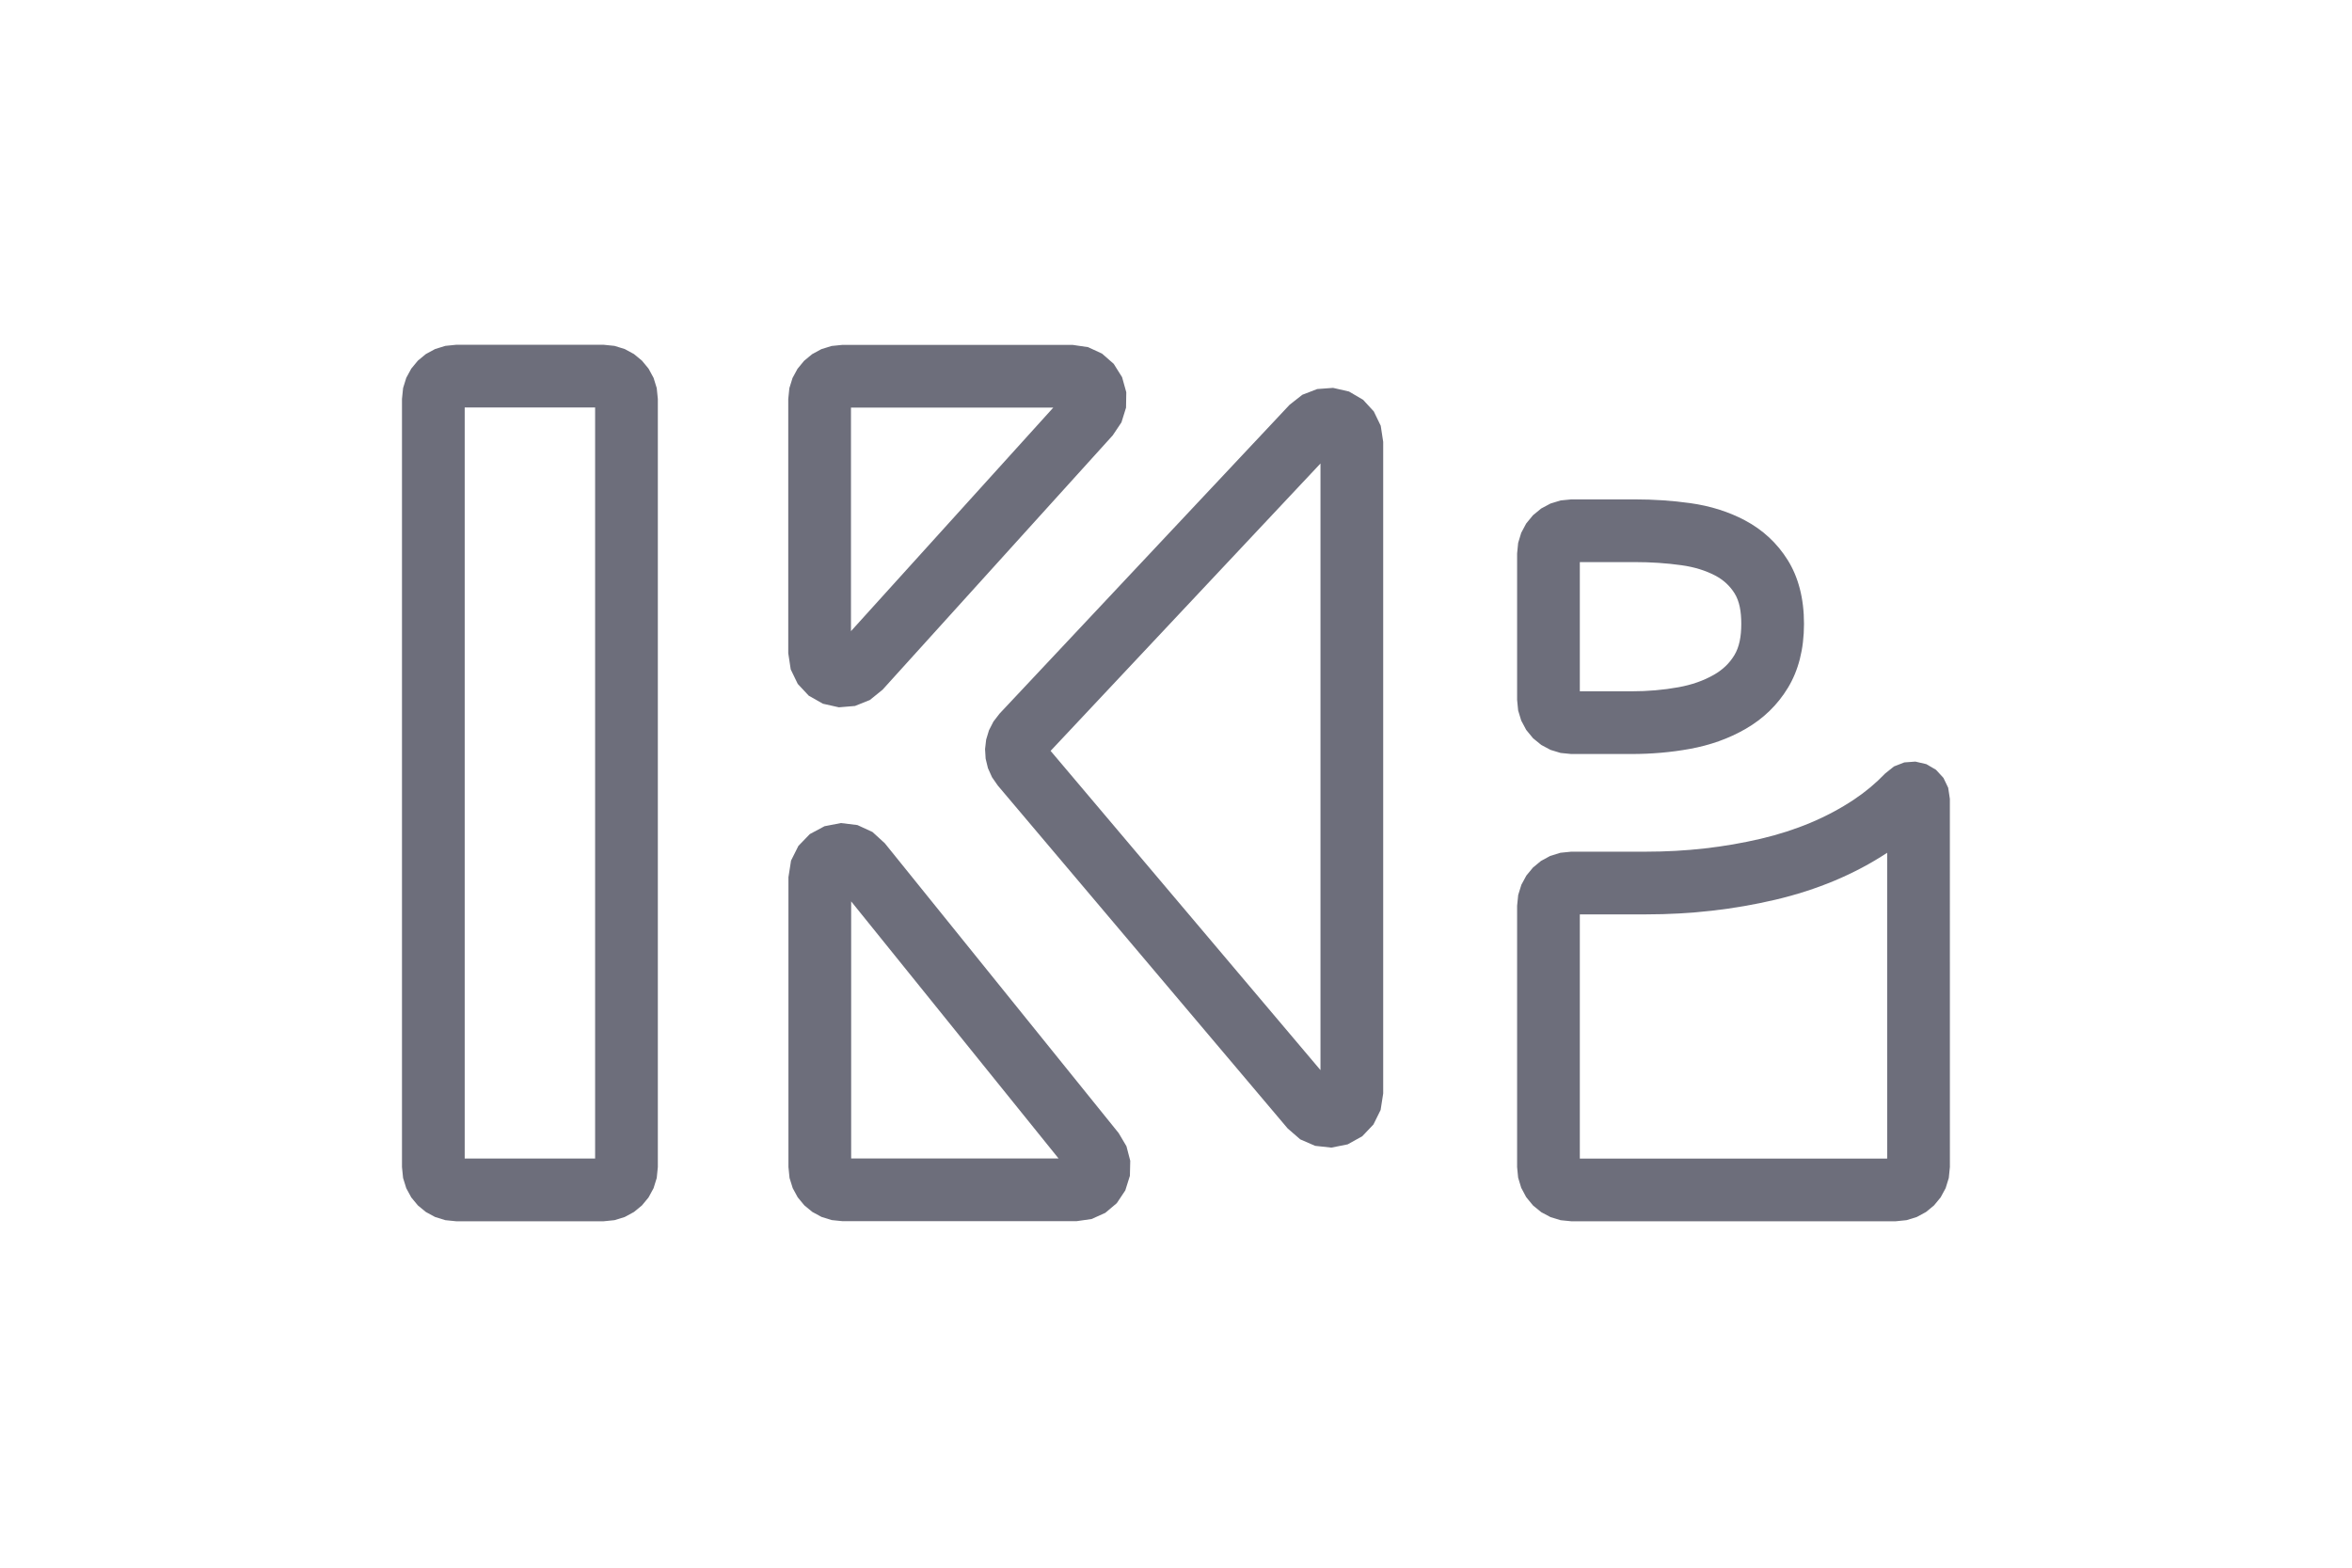<?xml version="1.0" encoding="UTF-8" standalone="no"?><!DOCTYPE svg PUBLIC "-//W3C//DTD SVG 1.1//EN" "http://www.w3.org/Graphics/SVG/1.1/DTD/svg11.dtd"><svg width="100%" height="100%" viewBox="0 0 225 150" version="1.1" xmlns="http://www.w3.org/2000/svg" xmlns:xlink="http://www.w3.org/1999/xlink" xml:space="preserve" xmlns:serif="http://www.serif.com/" style="fill-rule:evenodd;clip-rule:evenodd;stroke-linejoin:round;stroke-miterlimit:2;"><path d="M180.341,74.007l0.846,-0.674l0.986,-0.384l1.056,-0.078l1.051,0.244l0.926,0.542l0.711,0.774l0.453,0.944l0.16,1.057c0.003,5.999 0.003,28.163 0.003,35.236l-0.105,1.041l-0.302,0.977l-0.478,0.881l-0.631,0.766l-0.766,0.632l-0.882,0.479l-0.978,0.303l-1.042,0.106l-31.034,-0l-1.018,-0.101l-0.967,-0.295l-0.889,-0.474l-0.785,-0.641l-0.011,-0.011l-0.645,-0.789l-0.475,-0.891l-0.294,-0.967l-0.1,-1.016l-0,-24.995l0.105,-1.041l0.303,-0.977l0.478,-0.881l0.631,-0.765l0.765,-0.632l0.881,-0.479l0.978,-0.304l1.043,-0.105l7.163,-0c3.794,-0 7.452,-0.412 10.971,-1.238c3.369,-0.794 6.344,-2.038 8.92,-3.757c1.09,-0.726 2.081,-1.555 2.972,-2.487Zm-29.21,13.482l-0,23.364l29.402,-0c0,-6.231 0,-20.702 -0.001,-29.257c-3.105,2.041 -6.67,3.544 -10.708,4.495l-0.002,0c-3.96,0.93 -8.075,1.398 -12.344,1.398l-6.347,-0Zm21.445,-27.8c-0,2.463 -0.55,4.494 -1.536,6.119c-0.995,1.643 -2.357,2.968 -4.099,3.962c-1.565,0.897 -3.329,1.531 -5.296,1.888c-1.784,0.325 -3.65,0.488 -5.597,0.488l-5.733,0l-1.018,-0.101l-0.967,-0.294l-0.889,-0.474l-0.785,-0.641l-0.007,-0.008l-0.648,-0.79l-0.476,-0.893l-0.294,-0.967l-0.1,-1.016l-0,-13.998l0.1,-1.016l0.294,-0.967l0.477,-0.893l0.649,-0.789l0.788,-0.647l0.894,-0.476l0.968,-0.294l1.014,-0.1l6.063,0c1.829,0 3.598,0.118 5.309,0.358c1.945,0.27 3.683,0.825 5.222,1.639c1.727,0.914 3.096,2.186 4.11,3.81c0.995,1.594 1.557,3.616 1.557,6.1Zm-21.445,-5.907l-0,12.364l4.917,0c1.573,0 3.08,-0.128 4.522,-0.391l0.002,-0c1.256,-0.228 2.388,-0.619 3.388,-1.192l0.005,-0.002c0.822,-0.47 1.474,-1.086 1.944,-1.862l0.002,-0.004c0.481,-0.793 0.665,-1.804 0.665,-3.006c-0,-1.181 -0.173,-2.164 -0.645,-2.921c-0.451,-0.72 -1.062,-1.28 -1.828,-1.686c-0.954,-0.504 -2.037,-0.832 -3.242,-0.999l-0.005,-0.001c-1.443,-0.202 -2.935,-0.3 -4.478,-0.3l-5.247,0Zm-75.706,57.887l-0,-27.738l0.249,-1.588l0.704,-1.405l1.094,-1.132l1.406,-0.752l1.571,-0.303l1.575,0.193l1.439,0.662c0,-0 1.163,1.065 1.179,1.076c5.933,7.345 17.112,21.208 22.367,27.726l0.008,0.01l0.743,1.255l0.363,1.39l-0.033,1.439l-0.439,1.397l-0.815,1.222l-1.1,0.928l-1.312,0.59l-1.451,0.207l-22.364,-0l-1.042,-0.106l-0.977,-0.303l-0.881,-0.477l-0.764,-0.63l-0.631,-0.764l-0.479,-0.88l-0.305,-0.976l-0.105,-1.041Zm6,-25.422l-0,24.599l19.842,-0c-5.127,-6.359 -14.107,-17.495 -19.842,-24.599Zm50.896,-43.964l0,62.343l-0.246,1.577l-0.689,1.392l-1.067,1.124l-1.387,0.772l-0.01,0.004l-1.561,0.311l-1.55,-0.169l-1.43,-0.622c-0,-0 -1.193,-1.039 -1.198,-1.042c-7.38,-8.73 -23.168,-27.415 -27.73,-32.809l-0.004,-0.005l-0.552,-0.796l-0.387,-0.864l-0.22,-0.904l-0.057,-0.918l0.106,-0.912l0.268,-0.886l0.429,-0.839l0.586,-0.761l0.011,-0.011c4.674,-4.976 20.424,-21.754 27.73,-29.534l0.003,-0.004l1.217,-0.957l1.422,-0.549l1.52,-0.111l1.513,0.345l0.019,0.008l1.339,0.785l1.028,1.118l0.662,1.371l0.235,1.543Zm-6,60.108l0,-58.043c-7.489,7.977 -20.953,22.319 -25.817,27.497c4.769,5.639 18.258,21.603 25.817,30.546Zm-50.914,-39.891l0,-24.315l0.105,-1.041l0.303,-0.976l0.478,-0.881l0.63,-0.765l0.764,-0.632l0.882,-0.48l0.978,-0.305l1.044,-0.106l22.011,0l1.484,0.217l1.341,0.62l1.114,0.977l0.8,1.275l0.403,1.443l-0.024,1.474l-0.438,1.407l-0.836,1.247c-5.442,6.017 -16.258,17.967 -22.01,24.327l-0.009,0.01l-1.214,0.982l-1.423,0.571l-1.538,0.129l-1.526,-0.343l-1.358,-0.769l-1.053,-1.129l-0.672,-1.386l-0.236,-1.551Zm6,-2.11c5.514,-6.096 14.115,-15.599 19.355,-21.391l-19.355,0l0,21.391Zm-23.66,-27.401l1.043,0.106l0.978,0.304l0.881,0.479l0.764,0.631l0.63,0.764l0.479,0.881l0.303,0.976l0.106,1.042l0,73.498l-0.105,1.042l-0.304,0.978l-0.479,0.882l-0.632,0.765l-0.766,0.63l-0.881,0.478l-0.977,0.303l-1.04,0.105l-14.108,-0l-1.04,-0.105l-0.977,-0.303l-0.881,-0.478l-0.766,-0.63l-0.632,-0.765l-0.479,-0.882l-0.304,-0.978l-0.105,-1.042l-0,-73.498l0.106,-1.042l0.303,-0.976l0.479,-0.881l0.63,-0.764l0.764,-0.631l0.881,-0.479l0.978,-0.304l1.043,-0.106l14.108,0Zm-13.292,6l-0,71.864l12.476,-0l0,-71.864l-12.476,0Z" style="fill:#6D6E7B;"/></svg>